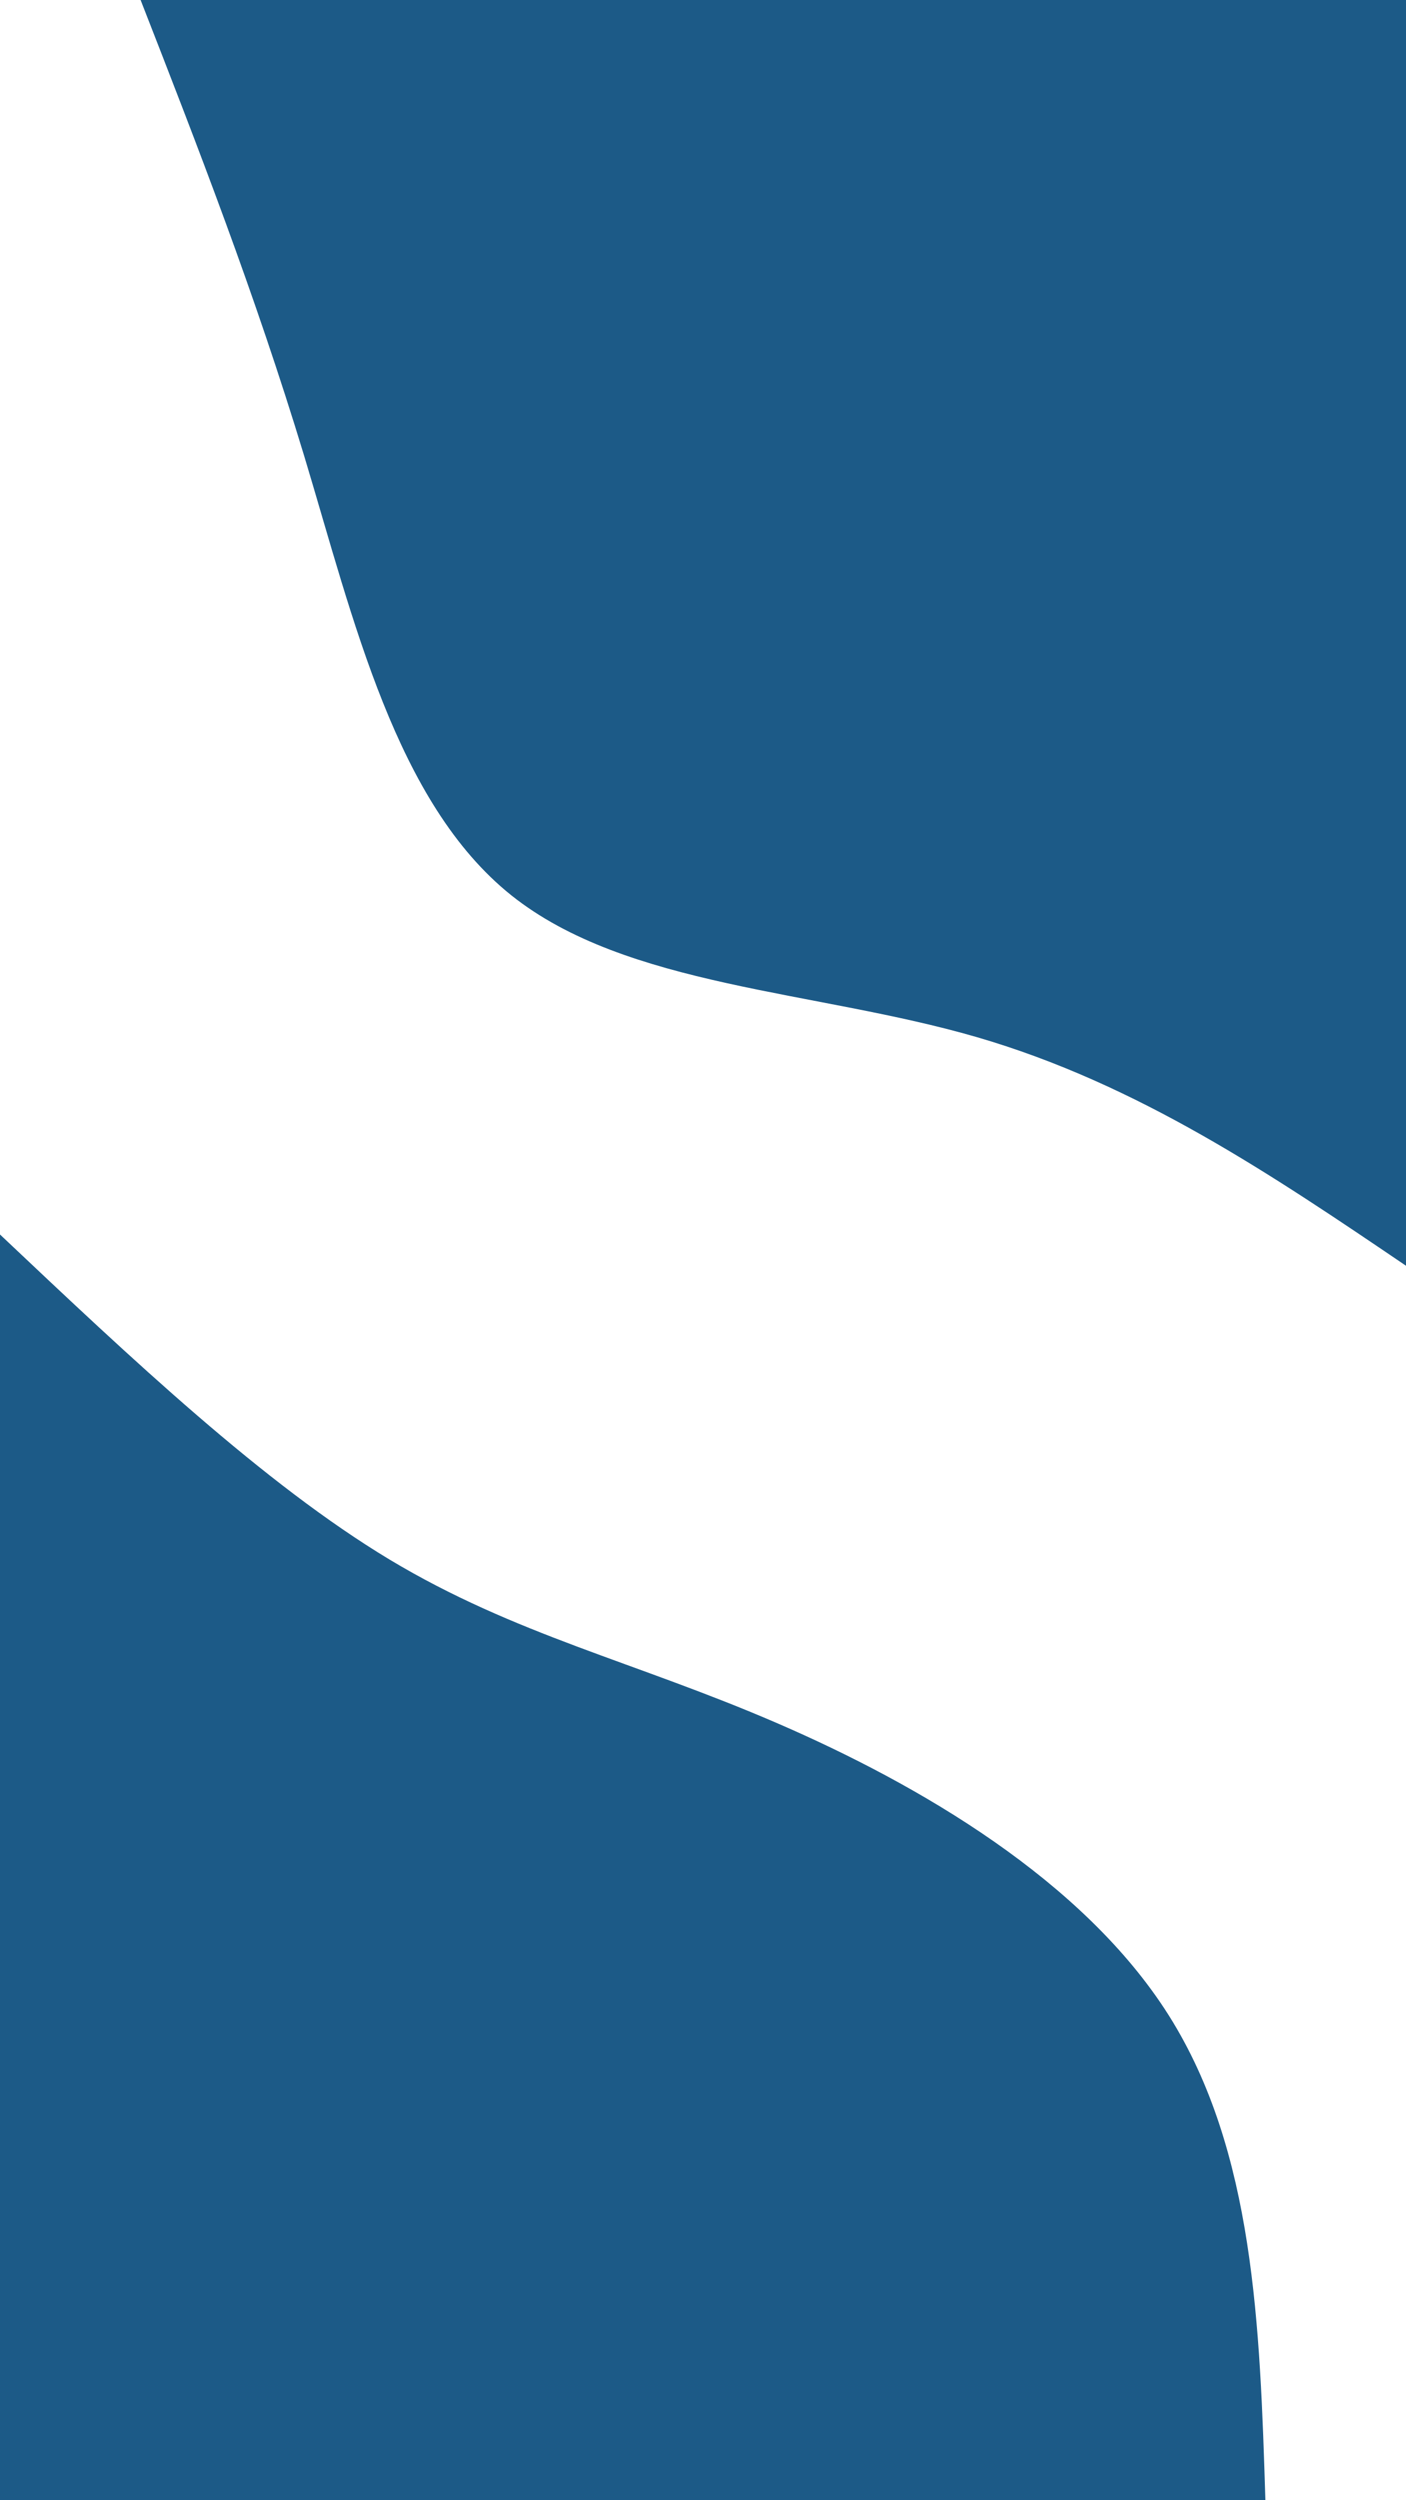 <svg id="visual" viewBox="0 0 540 960" width="540" height="960" xmlns="http://www.w3.org/2000/svg" xmlns:xlink="http://www.w3.org/1999/xlink" version="1.1"><rect x="0" y="0" width="540" height="960" fill="#ffffff"></rect><defs><linearGradient id="grad1_0" x1="0%" y1="0%" x2="100%" y2="100%"><stop offset="30%" stop-color="#ffffff" stop-opacity="1"></stop><stop offset="70%" stop-color="#ffffff" stop-opacity="1"></stop></linearGradient></defs><defs><linearGradient id="grad2_0" x1="0%" y1="0%" x2="100%" y2="100%"><stop offset="30%" stop-color="#ffffff" stop-opacity="1"></stop><stop offset="70%" stop-color="#ffffff" stop-opacity="1"></stop></linearGradient></defs><g transform="translate(540, 0)"><path d="M0 486C-51.5 451.1 -103 416.2 -164.9 398.2C-226.9 380.2 -299.4 379.1 -343.7 343.7C-388 308.2 -404.1 238.3 -423.1 175.3C-442.2 112.3 -464.1 56.1 -486 0L0 0Z" fill="#1c5a87"></path></g><g transform="translate(0, 960)"><path d="M0 -486C50.7 -438.1 101.3 -390.3 149.6 -361.2C197.9 -332.2 243.8 -322 298.4 -298.4C353 -274.8 416.3 -237.9 449 -186C481.7 -134 483.9 -67 486 0L0 0Z" fill="#1c5a87"></path></g></svg>